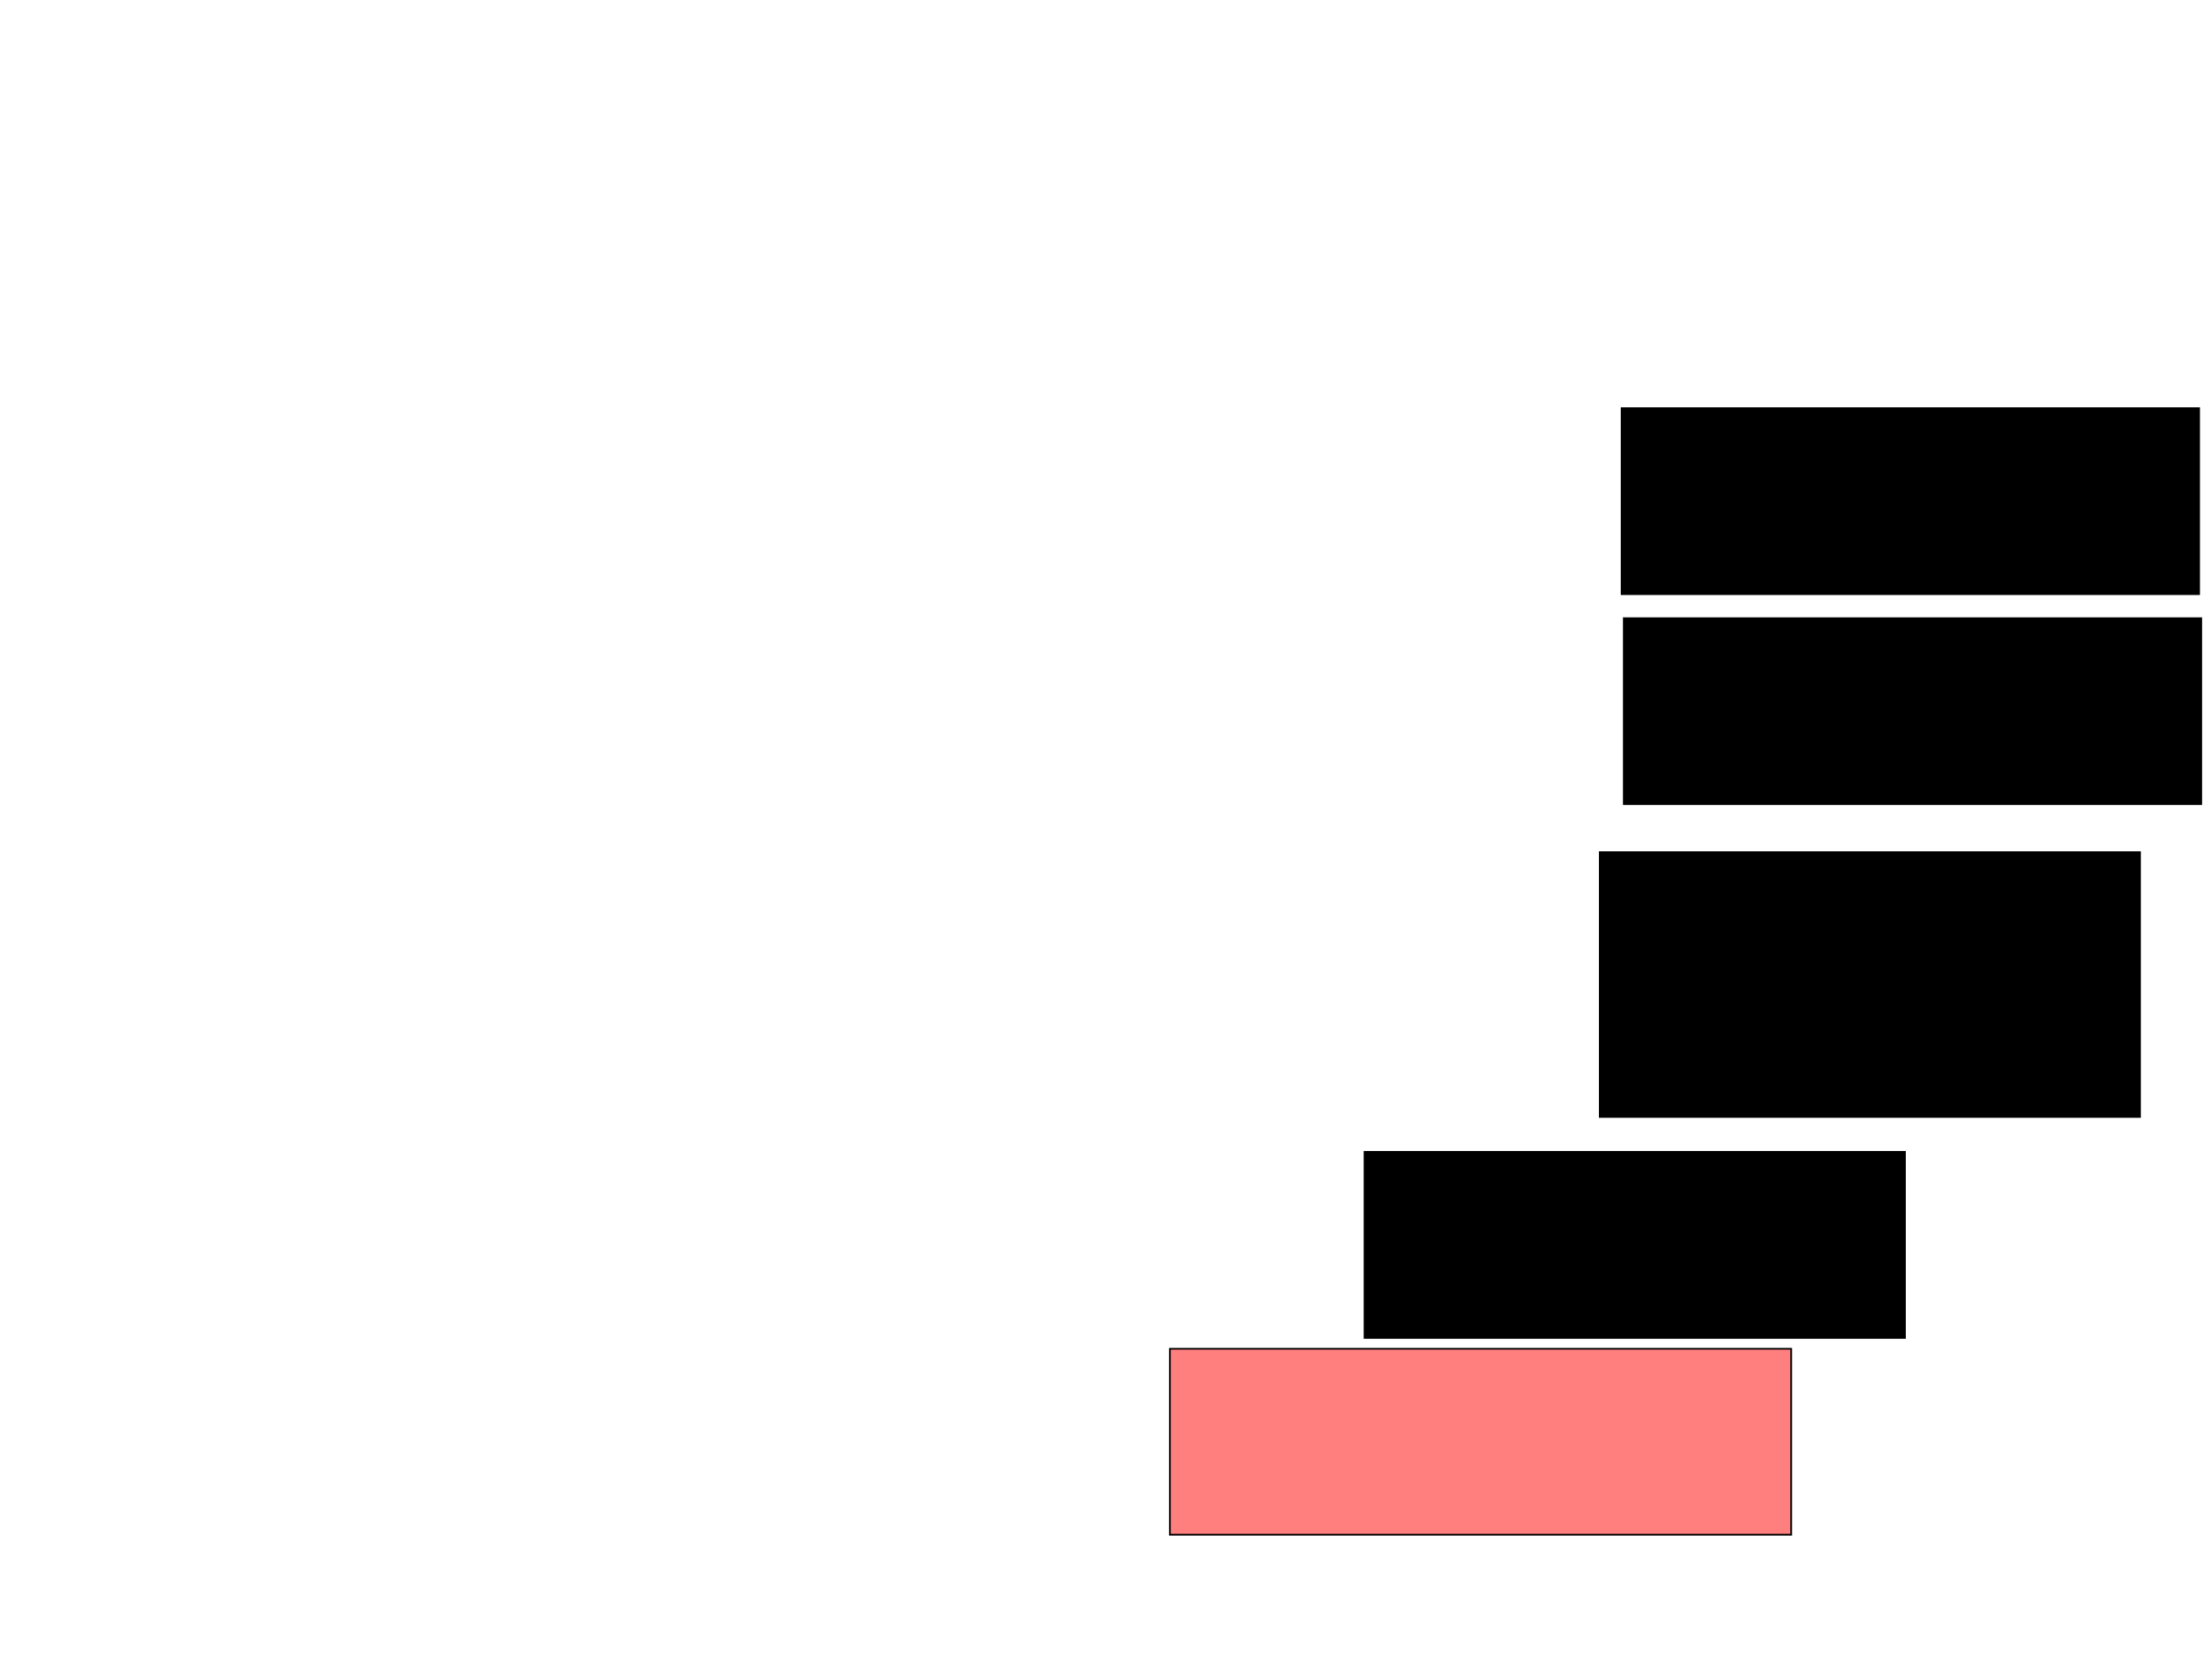 <svg xmlns="http://www.w3.org/2000/svg" width="1280" height="960">
 <!-- Created with Image Occlusion Enhanced -->
 <g>
  <title>Labels</title>
 </g>
 <g>
  <title>Masks</title>
  <rect stroke="#000000" id="1aa7822c1168461e940853cf913168aa-ao-1" height="153.165" width="312.658" y="493.165" x="925.696" fill="#0"/>
  <rect stroke="#000000" id="1aa7822c1168461e940853cf913168aa-ao-2" height="107.595" width="312.658" y="666.582" x="789.62" fill="#0"/>
  <rect stroke="#000000" id="1aa7822c1168461e940853cf913168aa-ao-3" height="107.595" width="359.494" y="780.506" x="676.962" fill="#FF7E7E" class="qshape"/>
  <rect stroke="#000000" id="1aa7822c1168461e940853cf913168aa-ao-4" height="107.595" width="334.177" y="357.722" x="939.62" fill="#0"/>
  <rect id="1aa7822c1168461e940853cf913168aa-ao-5" stroke="#000000" height="107.595" width="334.177" y="236.203" x="938.354" fill="#0"/>
 </g>
</svg>